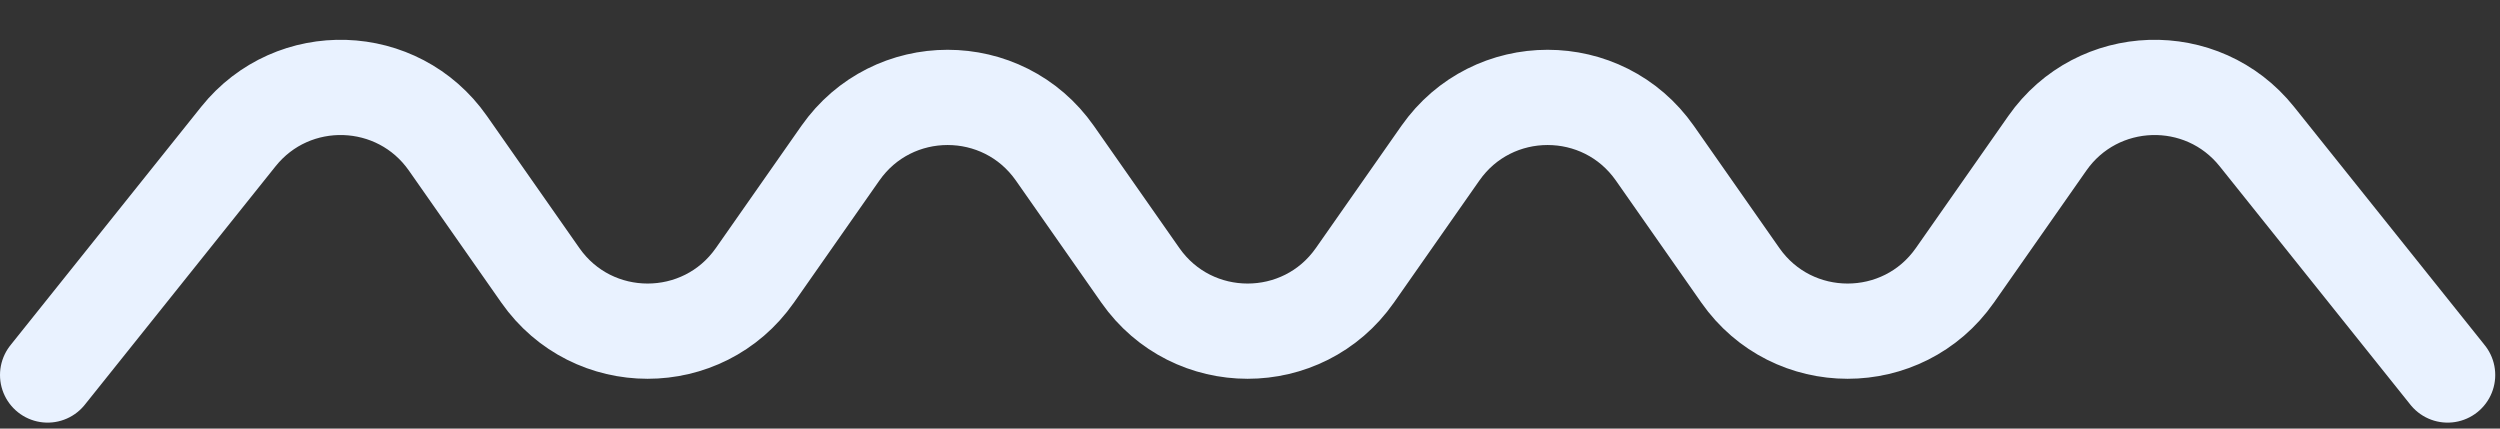 <svg width="210" height="36" viewBox="0 0 210 36" fill="none" xmlns="http://www.w3.org/2000/svg">
<rect x="0" y="0" width="210" height="36" fill="#333333" stroke="none"/>
<path d="M4 31.5L20.023 11.471C24.609 5.739 33.415 6.021 37.624 12.035L45.388 23.126C49.768 29.382 59.032 29.382 63.412 23.126L70.588 12.874C74.968 6.618 84.232 6.618 88.612 12.874L95.788 23.126C100.168 29.382 109.432 29.382 113.812 23.126L120.988 12.874C125.368 6.618 134.632 6.618 139.012 12.874L146.188 23.126C150.568 29.382 159.832 29.382 164.212 23.126L171.976 12.035C176.185 6.021 184.991 5.739 189.577 11.471L205.6 31.5" stroke="#E9F2FF" stroke-width="8" stroke-linecap="round"/>
</svg>
